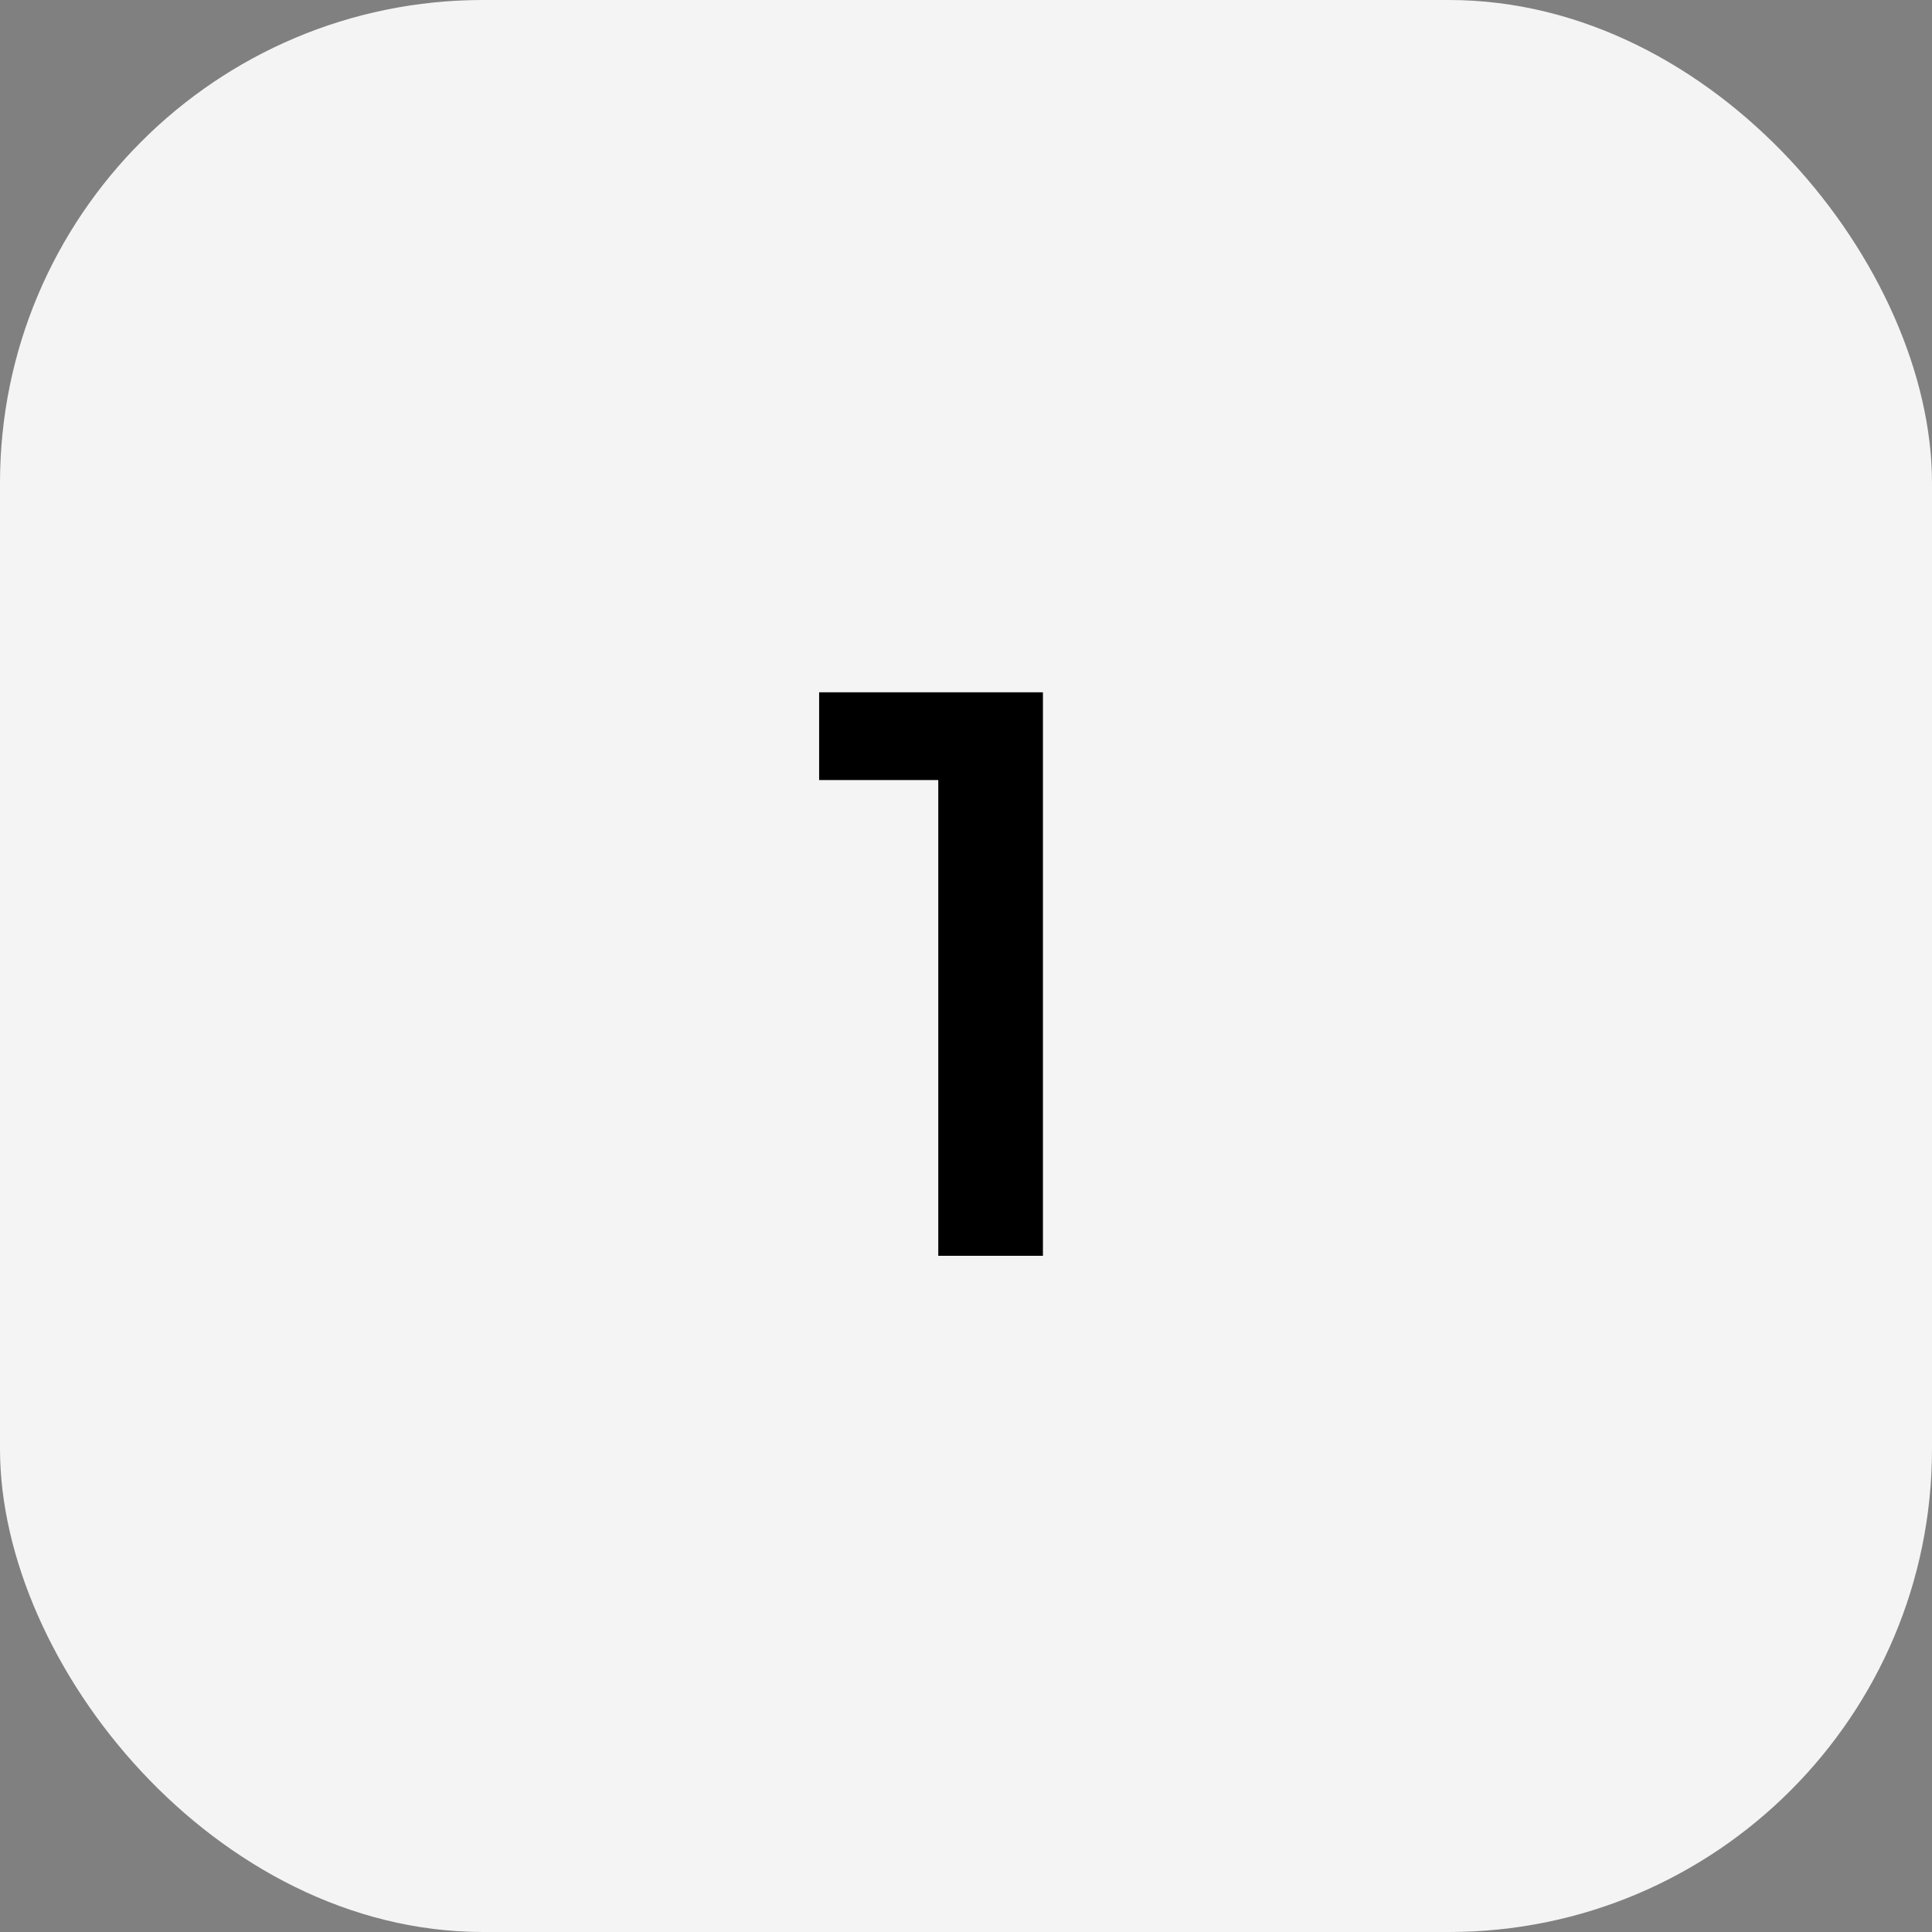 <svg width="60" height="60" viewBox="0 0 60 60" fill="none" xmlns="http://www.w3.org/2000/svg">
<rect x="0" y="0" width="60" height="60" fill="#808080" stroke="none"/>
<rect width="60" height="60" rx="15" fill="#F4F4F4"/>
<path d="M32.389 21.5V39H29.139V24.225H25.439V21.5H32.389Z" fill="black"/>
</svg>
